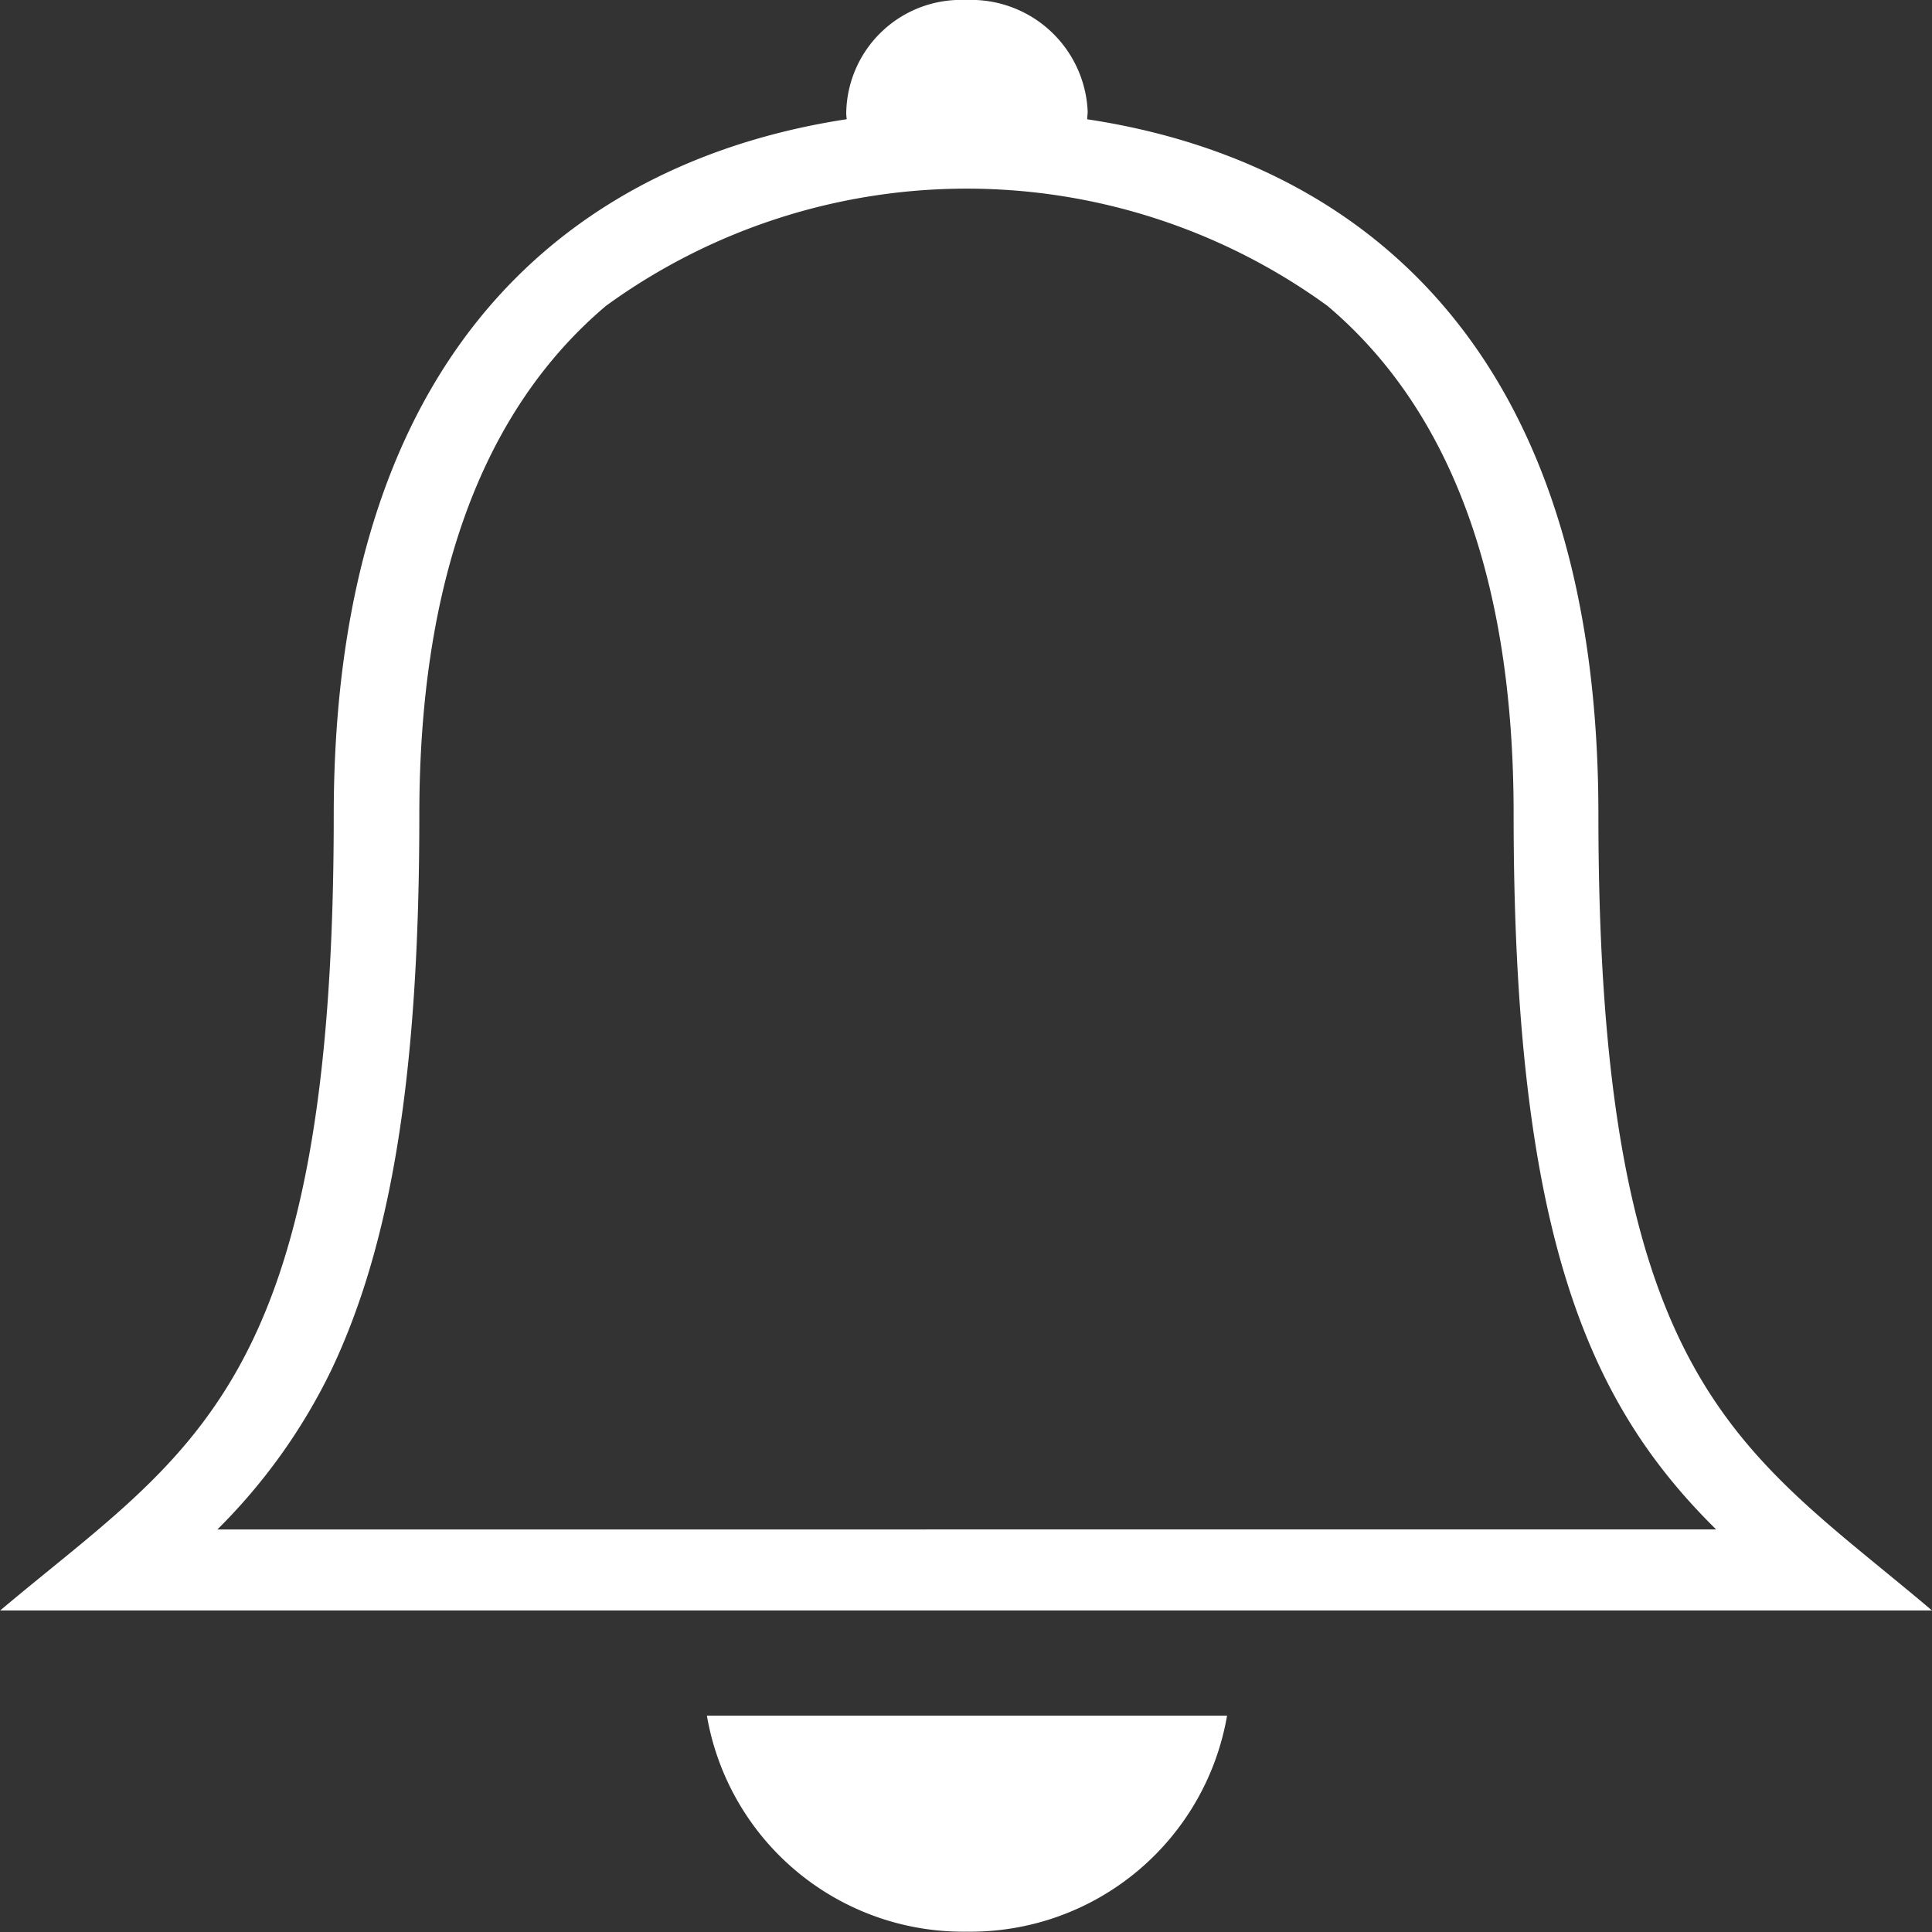 <svg xmlns="http://www.w3.org/2000/svg" viewBox="0 0 28.621 28.621">
  <rect x="0" y="0" width="28.621" height="28.621" fill="#333333" stroke="none"/>
  <defs>
    <style>
      .cls-1 {
        fill: #fff;
      }
    </style>
  </defs>
  <g id="iconfinder_icon-ios7-bell-outline_211693" transform="translate(-64 -64)">
    <path id="Path_18" data-name="Path 18" class="cls-1" d="M87.679,76.067c0-7.275-3.913-9.749-7.573-10.3,0-.037.007-.075.007-.119A1.729,1.729,0,0,0,78.311,64a1.7,1.7,0,0,0-1.774,1.647.6.6,0,0,0,.007.119c-3.667.559-7.6,3.041-7.6,10.316,0,8.482-2.109,9.391-4.942,11.776H92.621C89.8,85.466,87.679,84.549,87.679,76.067ZM67.22,86.658a8.611,8.611,0,0,0,1.692-2.37c.894-1.886,1.3-4.412,1.3-8.214,0-3.458.932-5.993,2.765-7.543a9.091,9.091,0,0,1,10.688,0c1.826,1.543,2.758,4.062,2.758,7.52,0,6.246,1.111,8.743,3,10.606Z"/>
    <path id="Path_19" data-name="Path 19" class="cls-1" d="M208.353,408.2a3.858,3.858,0,0,0,3.853-3.2H204.5A3.852,3.852,0,0,0,208.353,408.2Z" transform="translate(-130.028 -315.584)"/>
  </g>
</svg>
